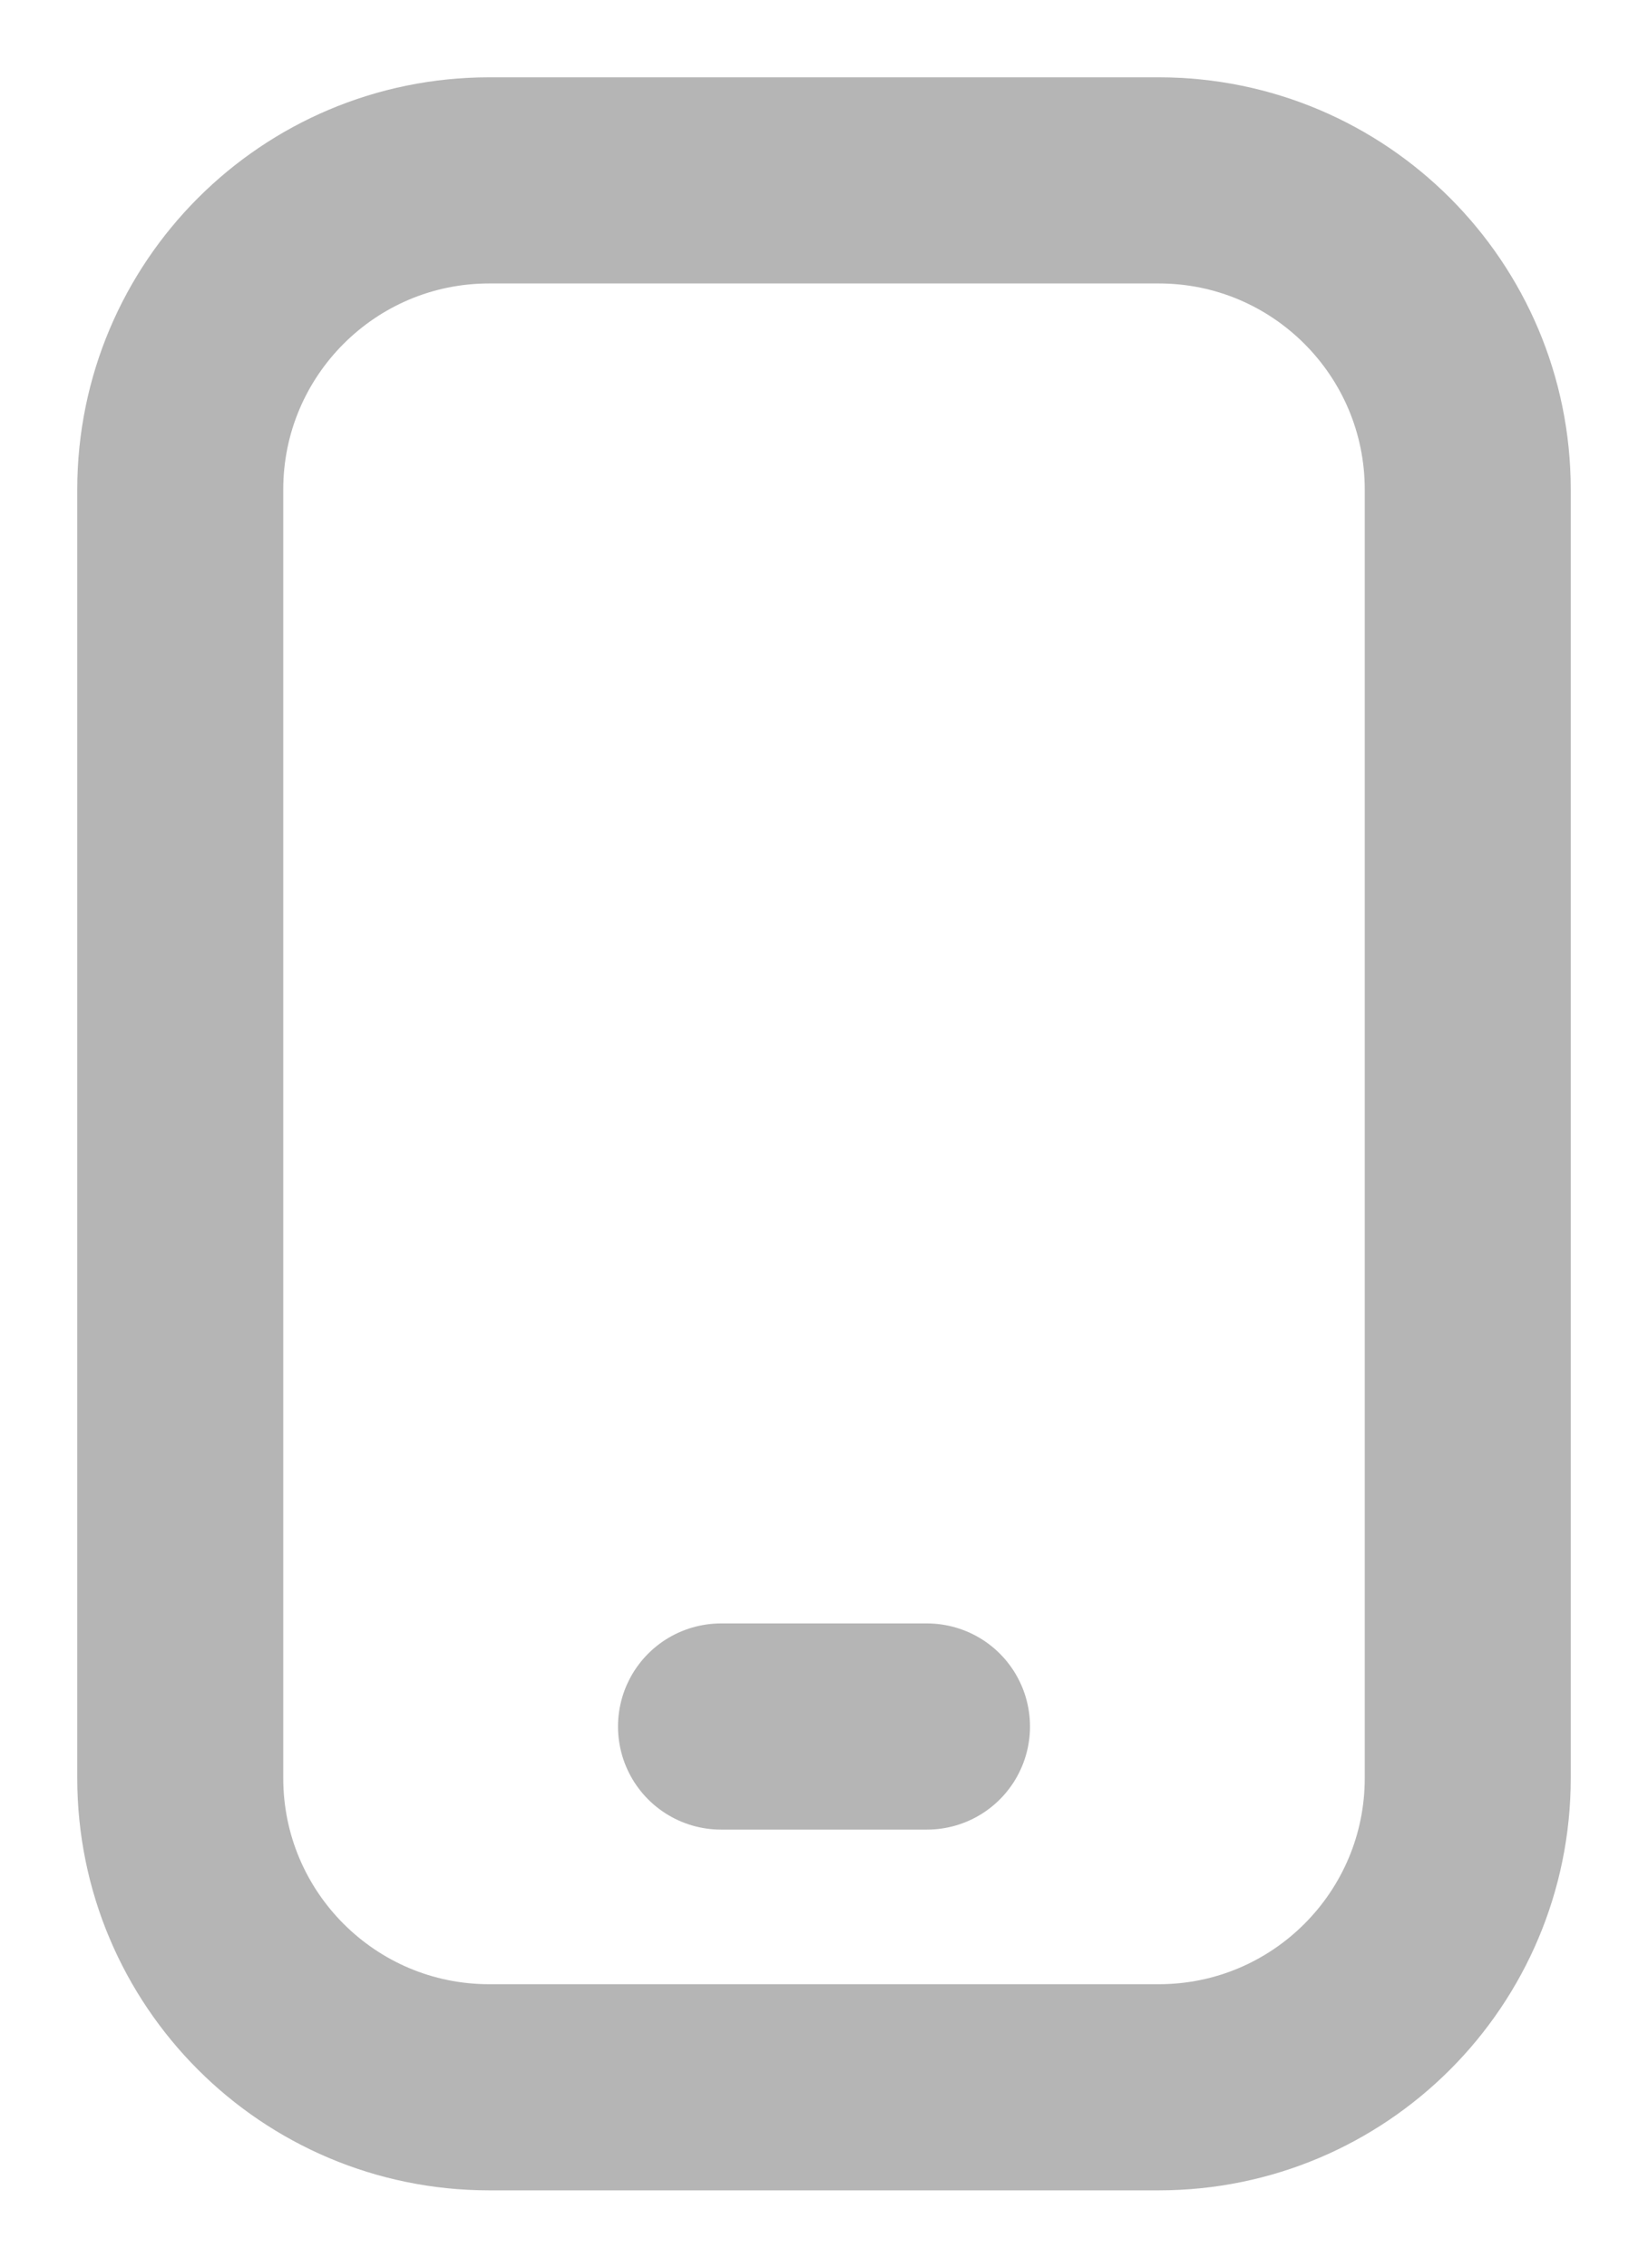 <svg width="16" height="22" viewBox="0 0 16 22" fill="none" xmlns="http://www.w3.org/2000/svg">
<path d="M11.25 1.75H4.75C3.093 1.75 1.75 3.093 1.75 4.75V17.25C1.75 18.907 3.093 20.25 4.75 20.25H11.25C12.907 20.25 14.25 18.907 14.25 17.25V4.75C14.25 3.093 12.907 1.75 11.25 1.75Z" stroke="#B5B5B5" stroke-width="2" stroke-linecap="round" stroke-linejoin="round"/>
<path d="M7 16.75H9" stroke="#B5B5B5" stroke-width="2" stroke-linecap="round" stroke-linejoin="round"/>
</svg>
